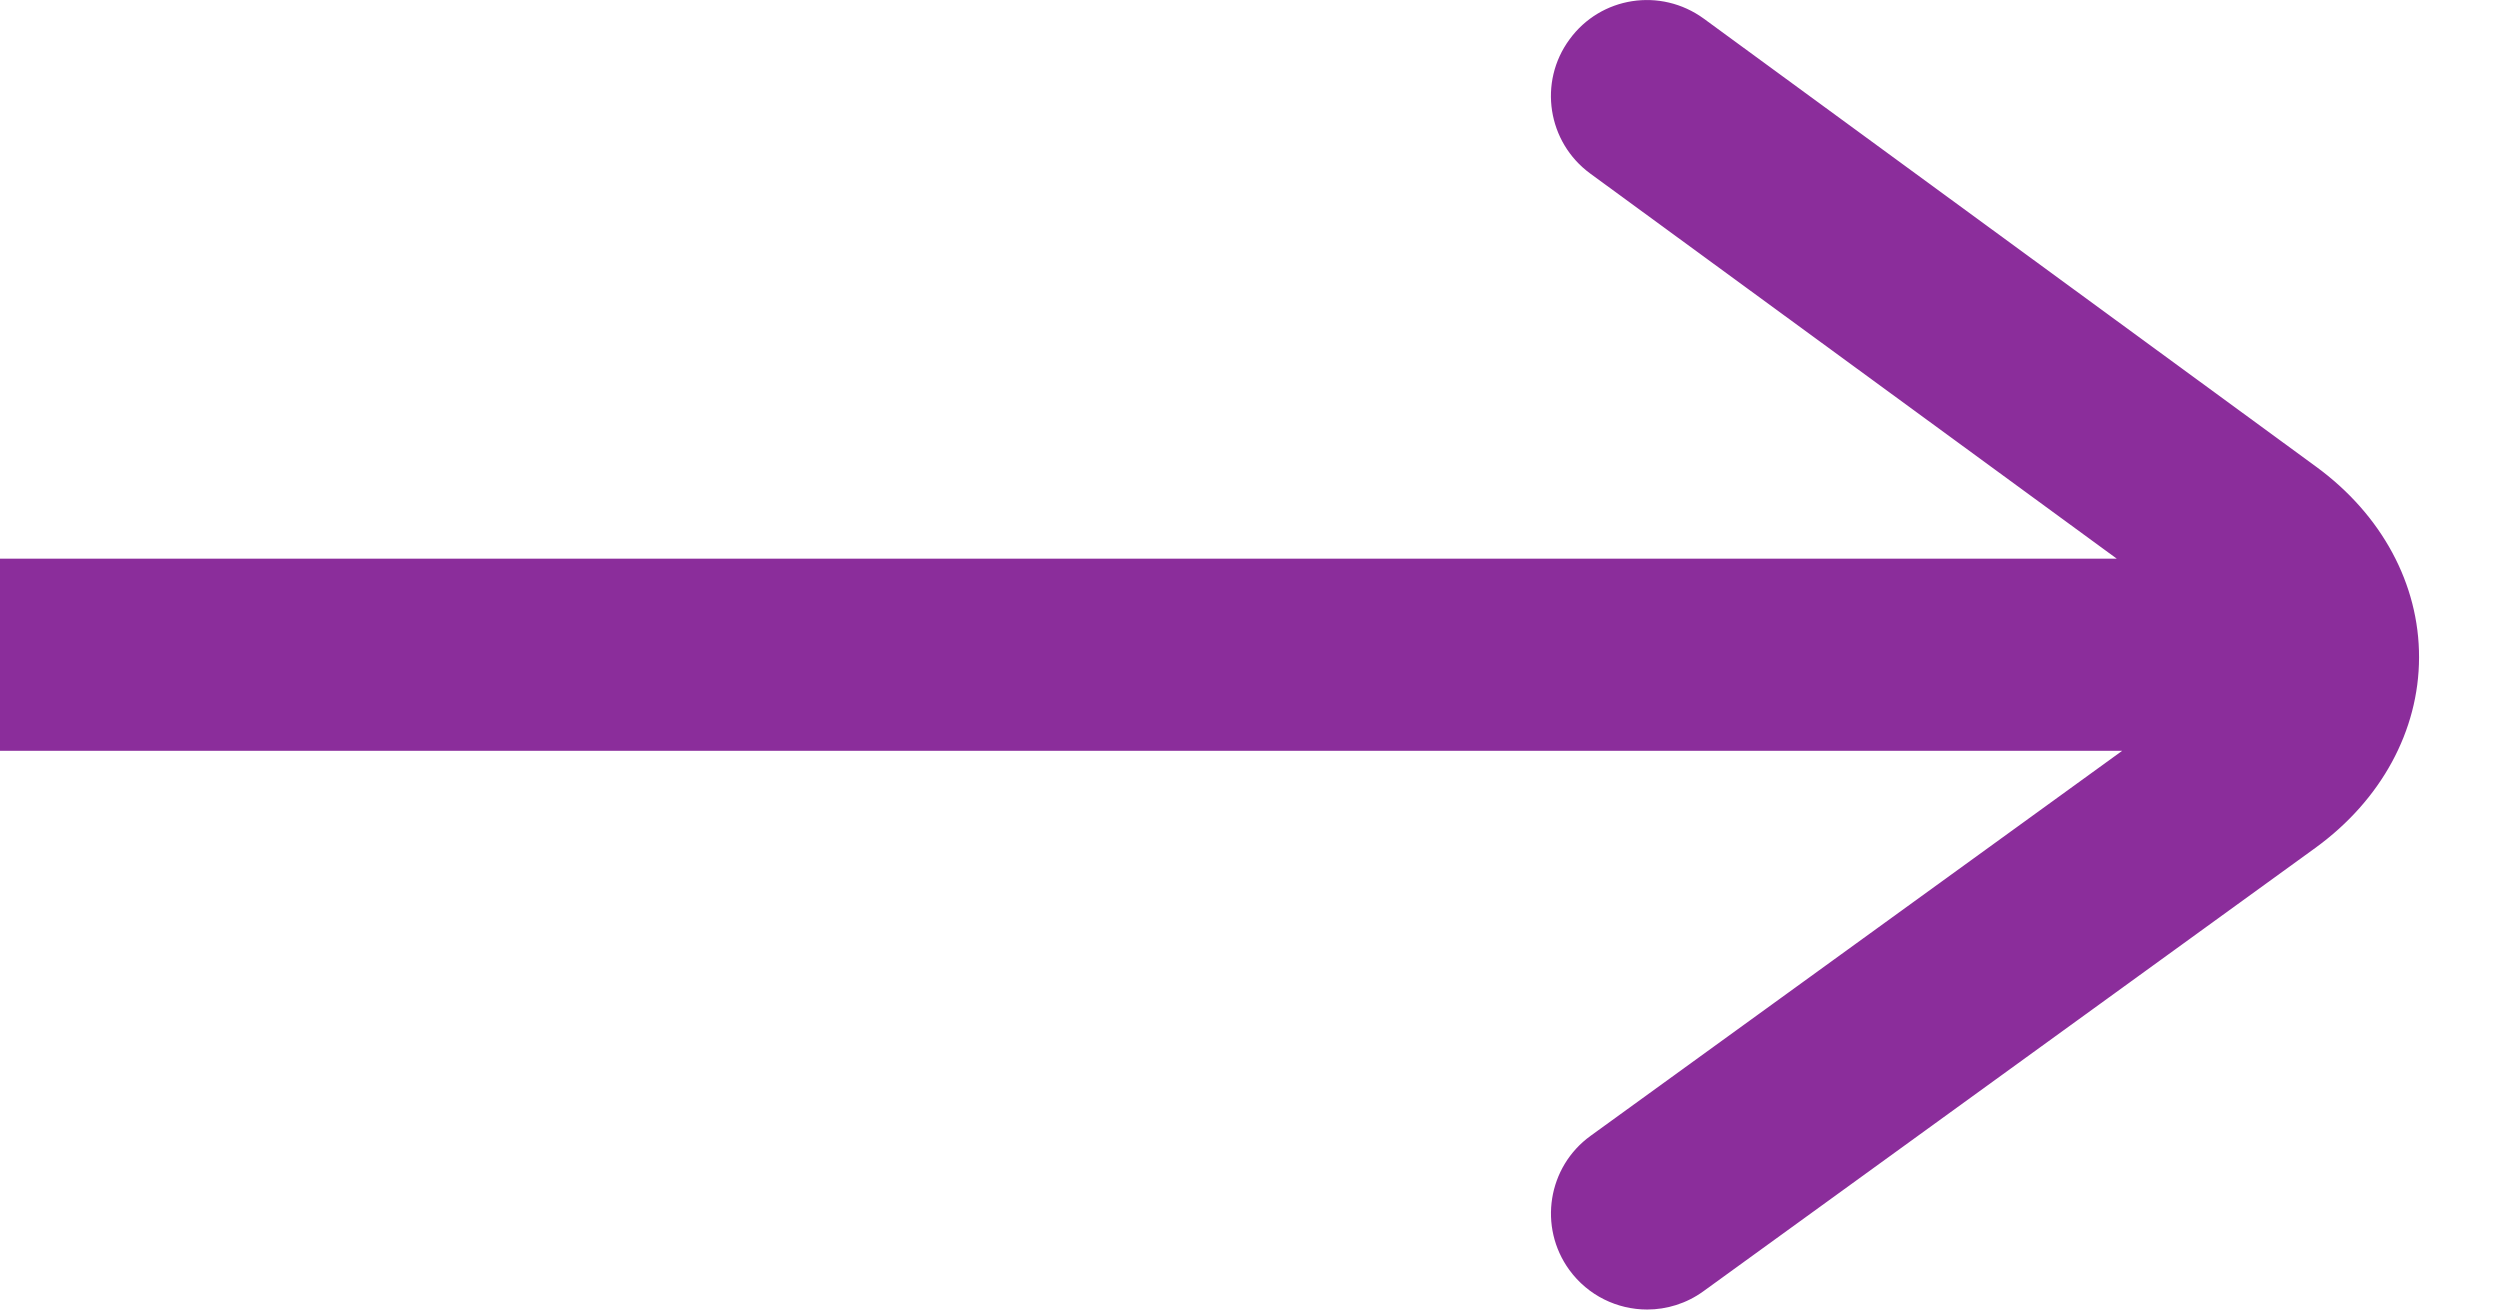 <?xml version="1.0" encoding="UTF-8"?>
<svg width="21px" height="11px" viewBox="0 0 21 11" version="1.1" xmlns="http://www.w3.org/2000/svg" xmlns:xlink="http://www.w3.org/1999/xlink">
    <title>icon/button-arrow</title>
    <g id="DPLA" stroke="none" stroke-width="1" fill="none" fill-rule="evenodd">
        <g id="5.1-Timeline---Collections---Mobile" transform="translate(-205, -1418)" fill="#8B2D9B">
            <g id="body" transform="translate(25, 612)">
                <g id="content" transform="translate(0, 149)">
                    <g id="button" transform="translate(0, 652)">
                        <path d="M194.311,5.156 C193.949,4.893 193.446,4.971 193.184,5.331 C192.92,5.69 192.999,6.194 193.357,6.457 L197.781,9.693 L180,9.693 L180,11.307 L197.826,11.307 L193.361,14.541 C193.001,14.801 192.92,15.306 193.182,15.667 C193.34,15.884 193.586,16 193.836,16 C194,16 194.166,15.95 194.308,15.847 L199.448,12.123 C200.001,11.722 200.319,11.139 200.32,10.523 C200.322,9.908 200.007,9.323 199.455,8.92 L194.311,5.156 Z" id="icon/button-arrow"></path>
                    </g>
                </g>
            </g>
        </g>
    </g>
</svg>
